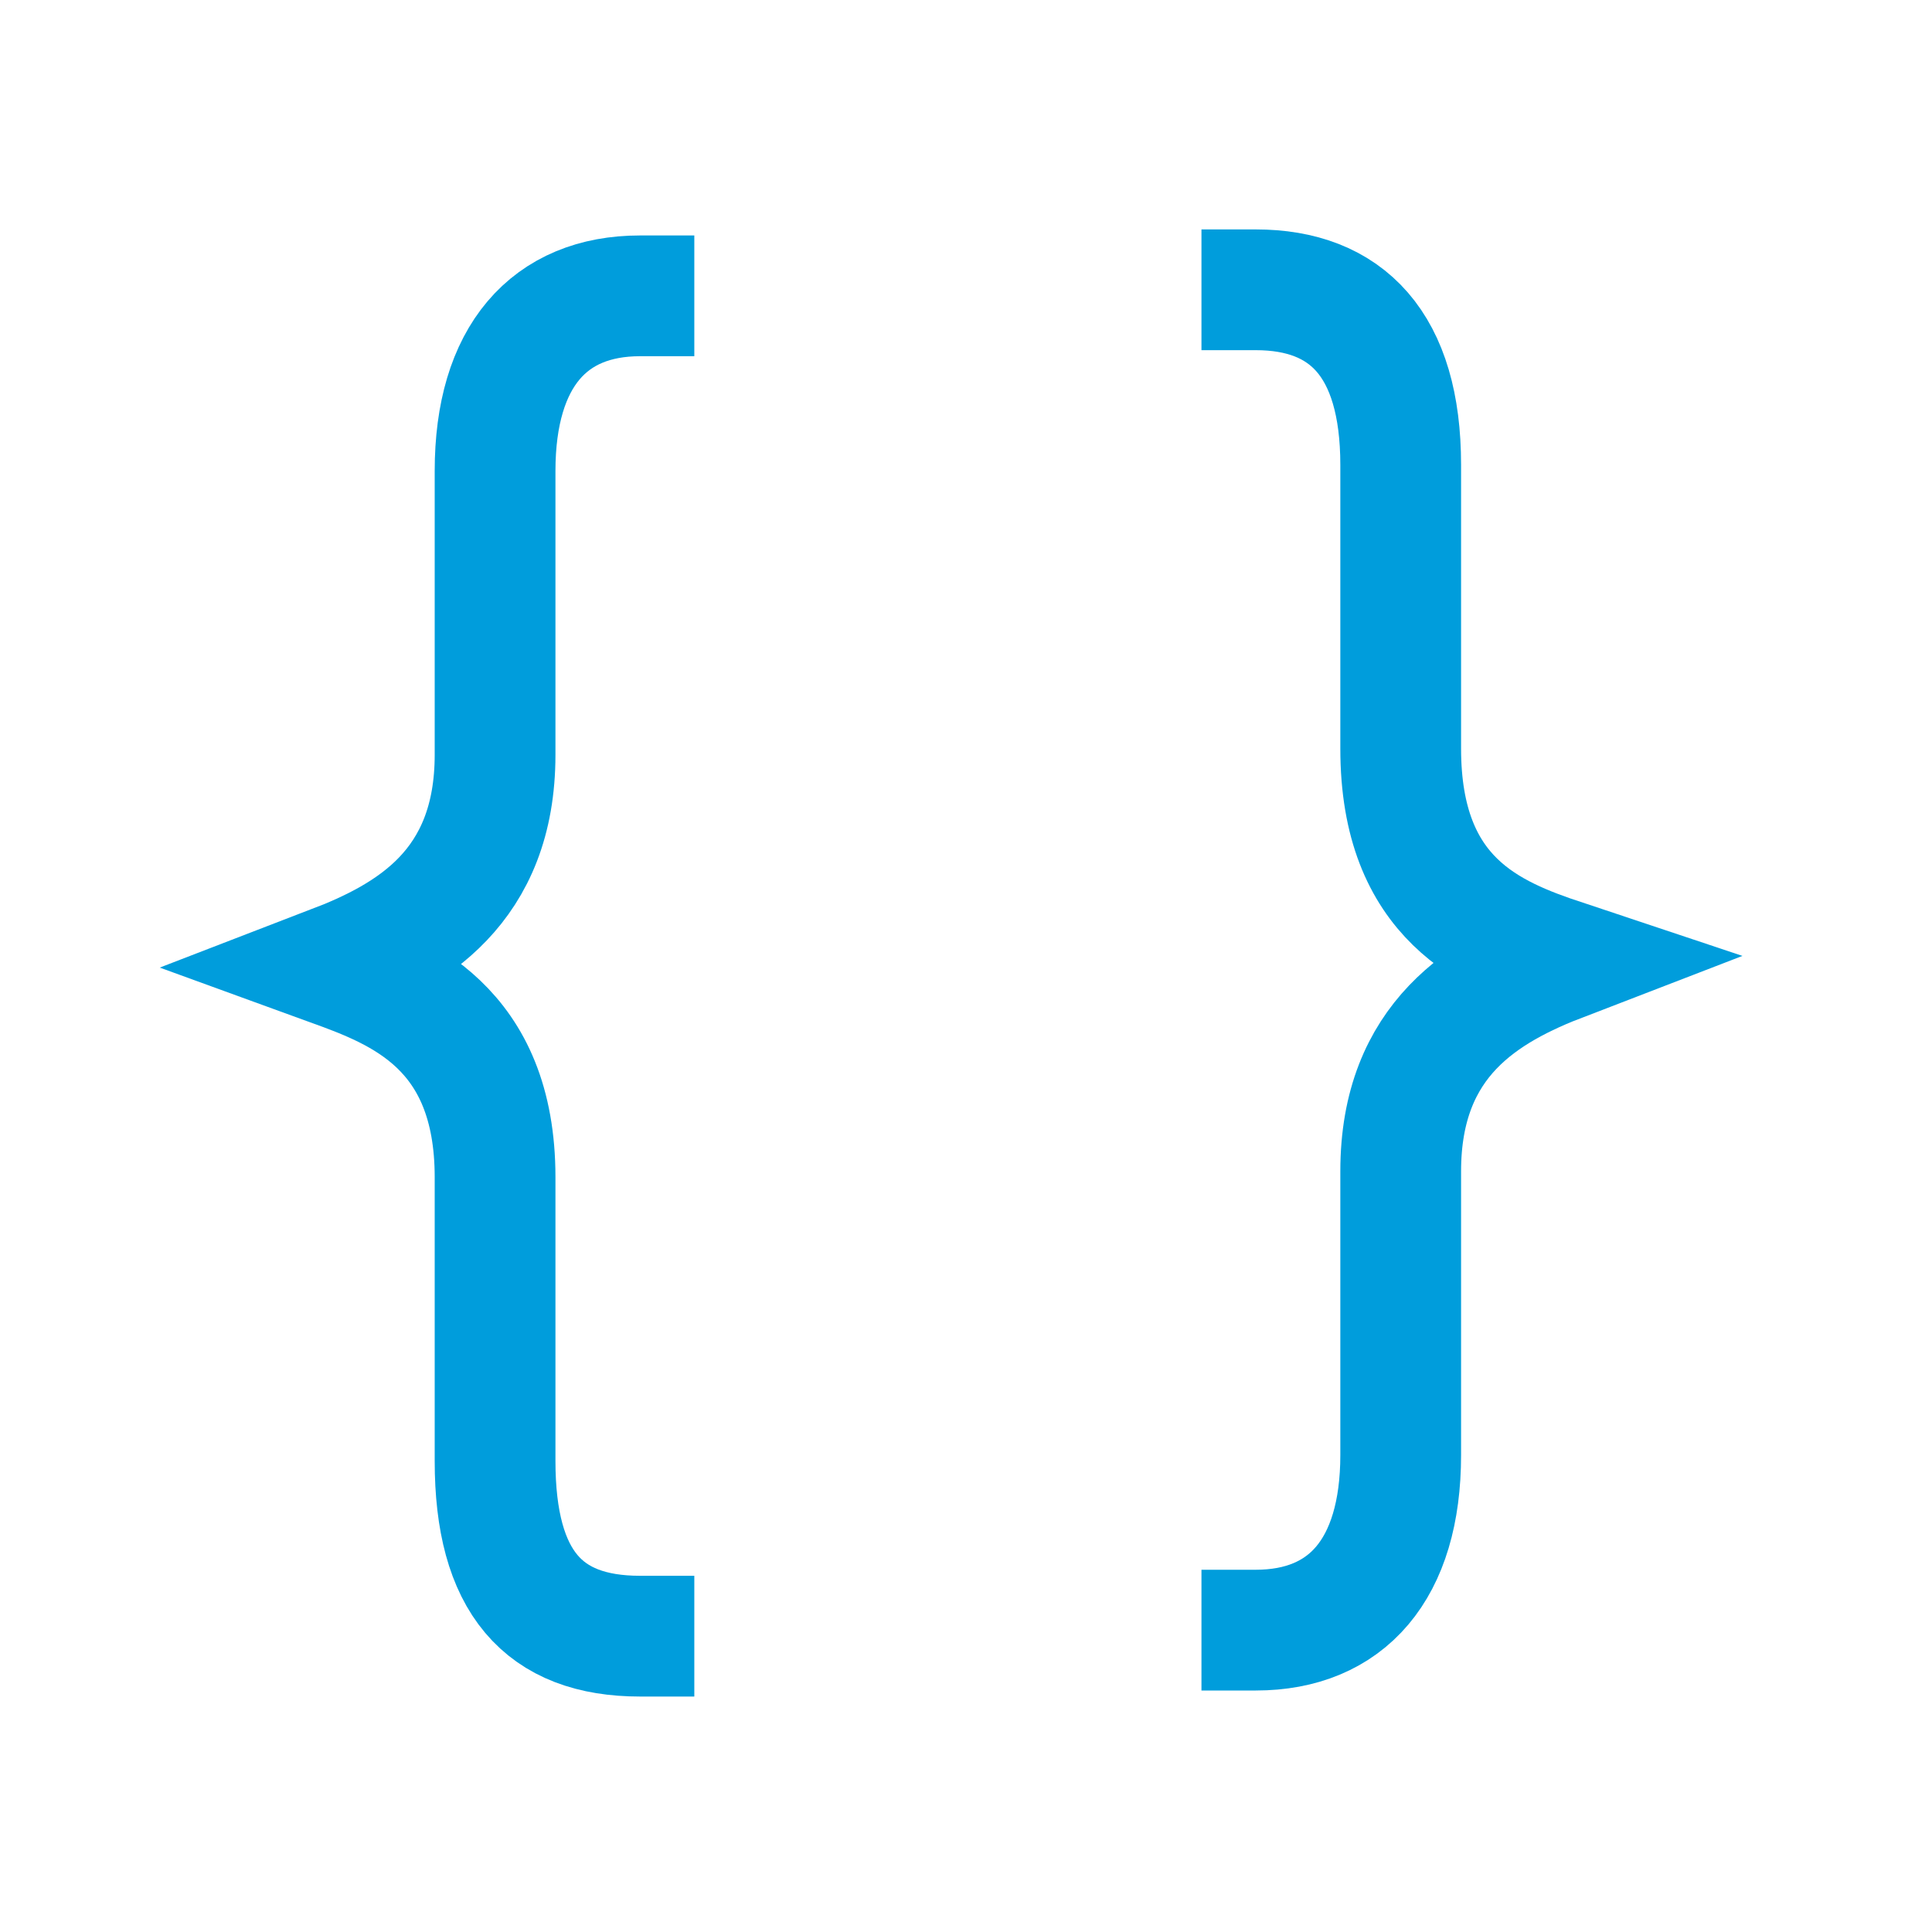 <?xml version="1.0" encoding="utf-8"?>
<!-- Generator: Adobe Illustrator 19.2.1, SVG Export Plug-In . SVG Version: 6.00 Build 0)  -->
<svg version="1.1" id="Layer_1" xmlns="http://www.w3.org/2000/svg" xmlns:xlink="http://www.w3.org/1999/xlink" x="0px" y="0px"
	 viewBox="0 0 32 32" style="enable-background:new 0 0 32 32;" xml:space="preserve">
<style type="text/css">
	.st0{fill:none;stroke:#009DDC;stroke-width:2;stroke-miterlimit:10;}
</style>
<g>
	<path class="st0" d="M11.5,27.1h-0.9c-1.6,0-2.4-0.9-2.4-2.9v-4.7c0-2.5-1.6-3.1-2.7-3.5c1.3-0.5,2.7-1.3,2.7-3.5V7.8
		c0-1.9,0.9-2.9,2.4-2.9h0.9"/>
</g>
<g>
	<path class="st0" d="M19.9,4.8h0.9c1.5,0,2.4,0.9,2.4,2.9v4.7c0,2.5,1.5,3.1,2.7,3.5c-1.3,0.5-2.7,1.3-2.7,3.5v4.7
		c0,1.9-0.9,2.9-2.4,2.9h-0.9"/>
</g>
</svg>
